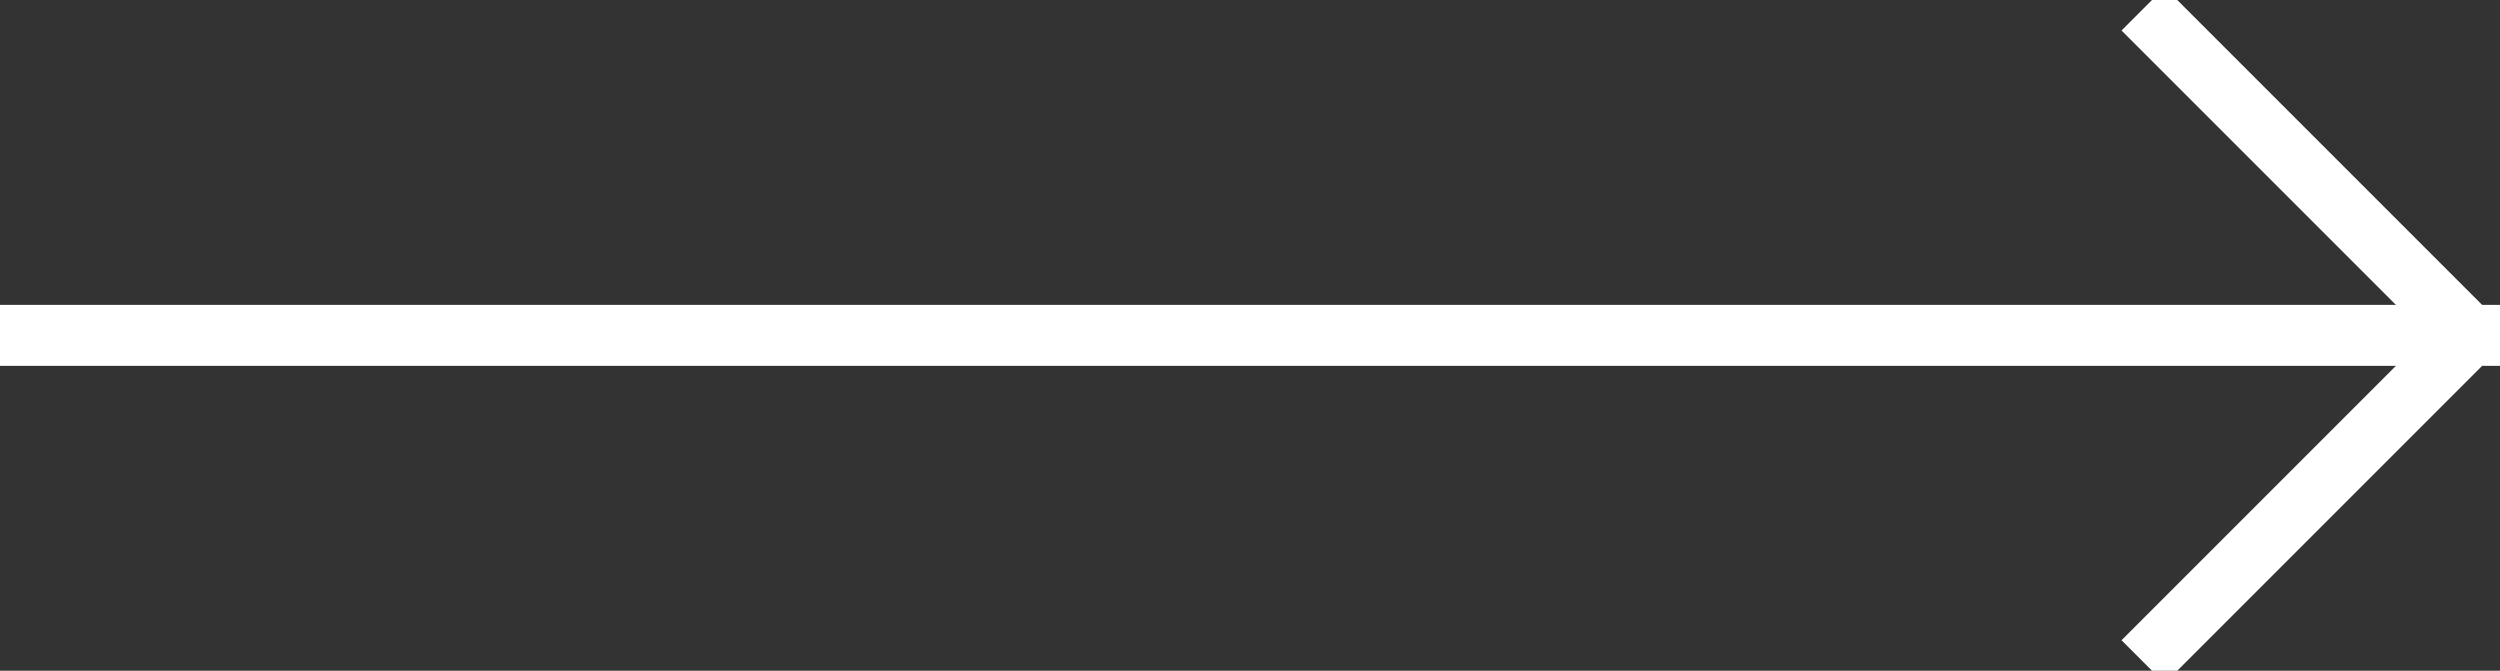 <?xml version="1.0" encoding="UTF-8" standalone="no"?>
<svg width="41px" height="11px" viewBox="0 0 41 11" version="1.1" xmlns="http://www.w3.org/2000/svg" xmlns:xlink="http://www.w3.org/1999/xlink" xmlns:sketch="http://www.bohemiancoding.com/sketch/ns">
    <rect x="0" y="0" width="41" height="11" fill="#333333" stroke="none"/>
    <!-- Generator: Sketch 3.3.1 (12005) - http://www.bohemiancoding.com/sketch -->
    <title>arrow_send</title>
    <desc>Created with Sketch.</desc>
    <defs></defs>
    <g id="Page-1" stroke="none" stroke-width="1" fill="none" fill-rule="evenodd" sketch:type="MSPage">
        <g id="V2" sketch:type="MSArtboardGroup" transform="translate(-823, -13824)" stroke-linecap="square" stroke="#FFFFFF">
            <g id="COntact" sketch:type="MSLayerGroup" transform="translate(0, 13201)">
                <g id="Group" transform="translate(771, 618)" sketch:type="MSShapeGroup">
                    <g id="arrow_send" transform="translate(52, 5)">
                        <path d="M0.5,5.5 L40.5,5.5" id="Line"></path>
                        <path d="M35.5,0.5 L40,5" id="Line"></path>
                        <path d="M35.5,4.5 L40,9" id="Line-5" transform="translate(38.5, 7.5) scale(1, -1) translate(-38.5, -7.5) "></path>
                    </g>
                </g>
            </g>
        </g>
    </g>
</svg>